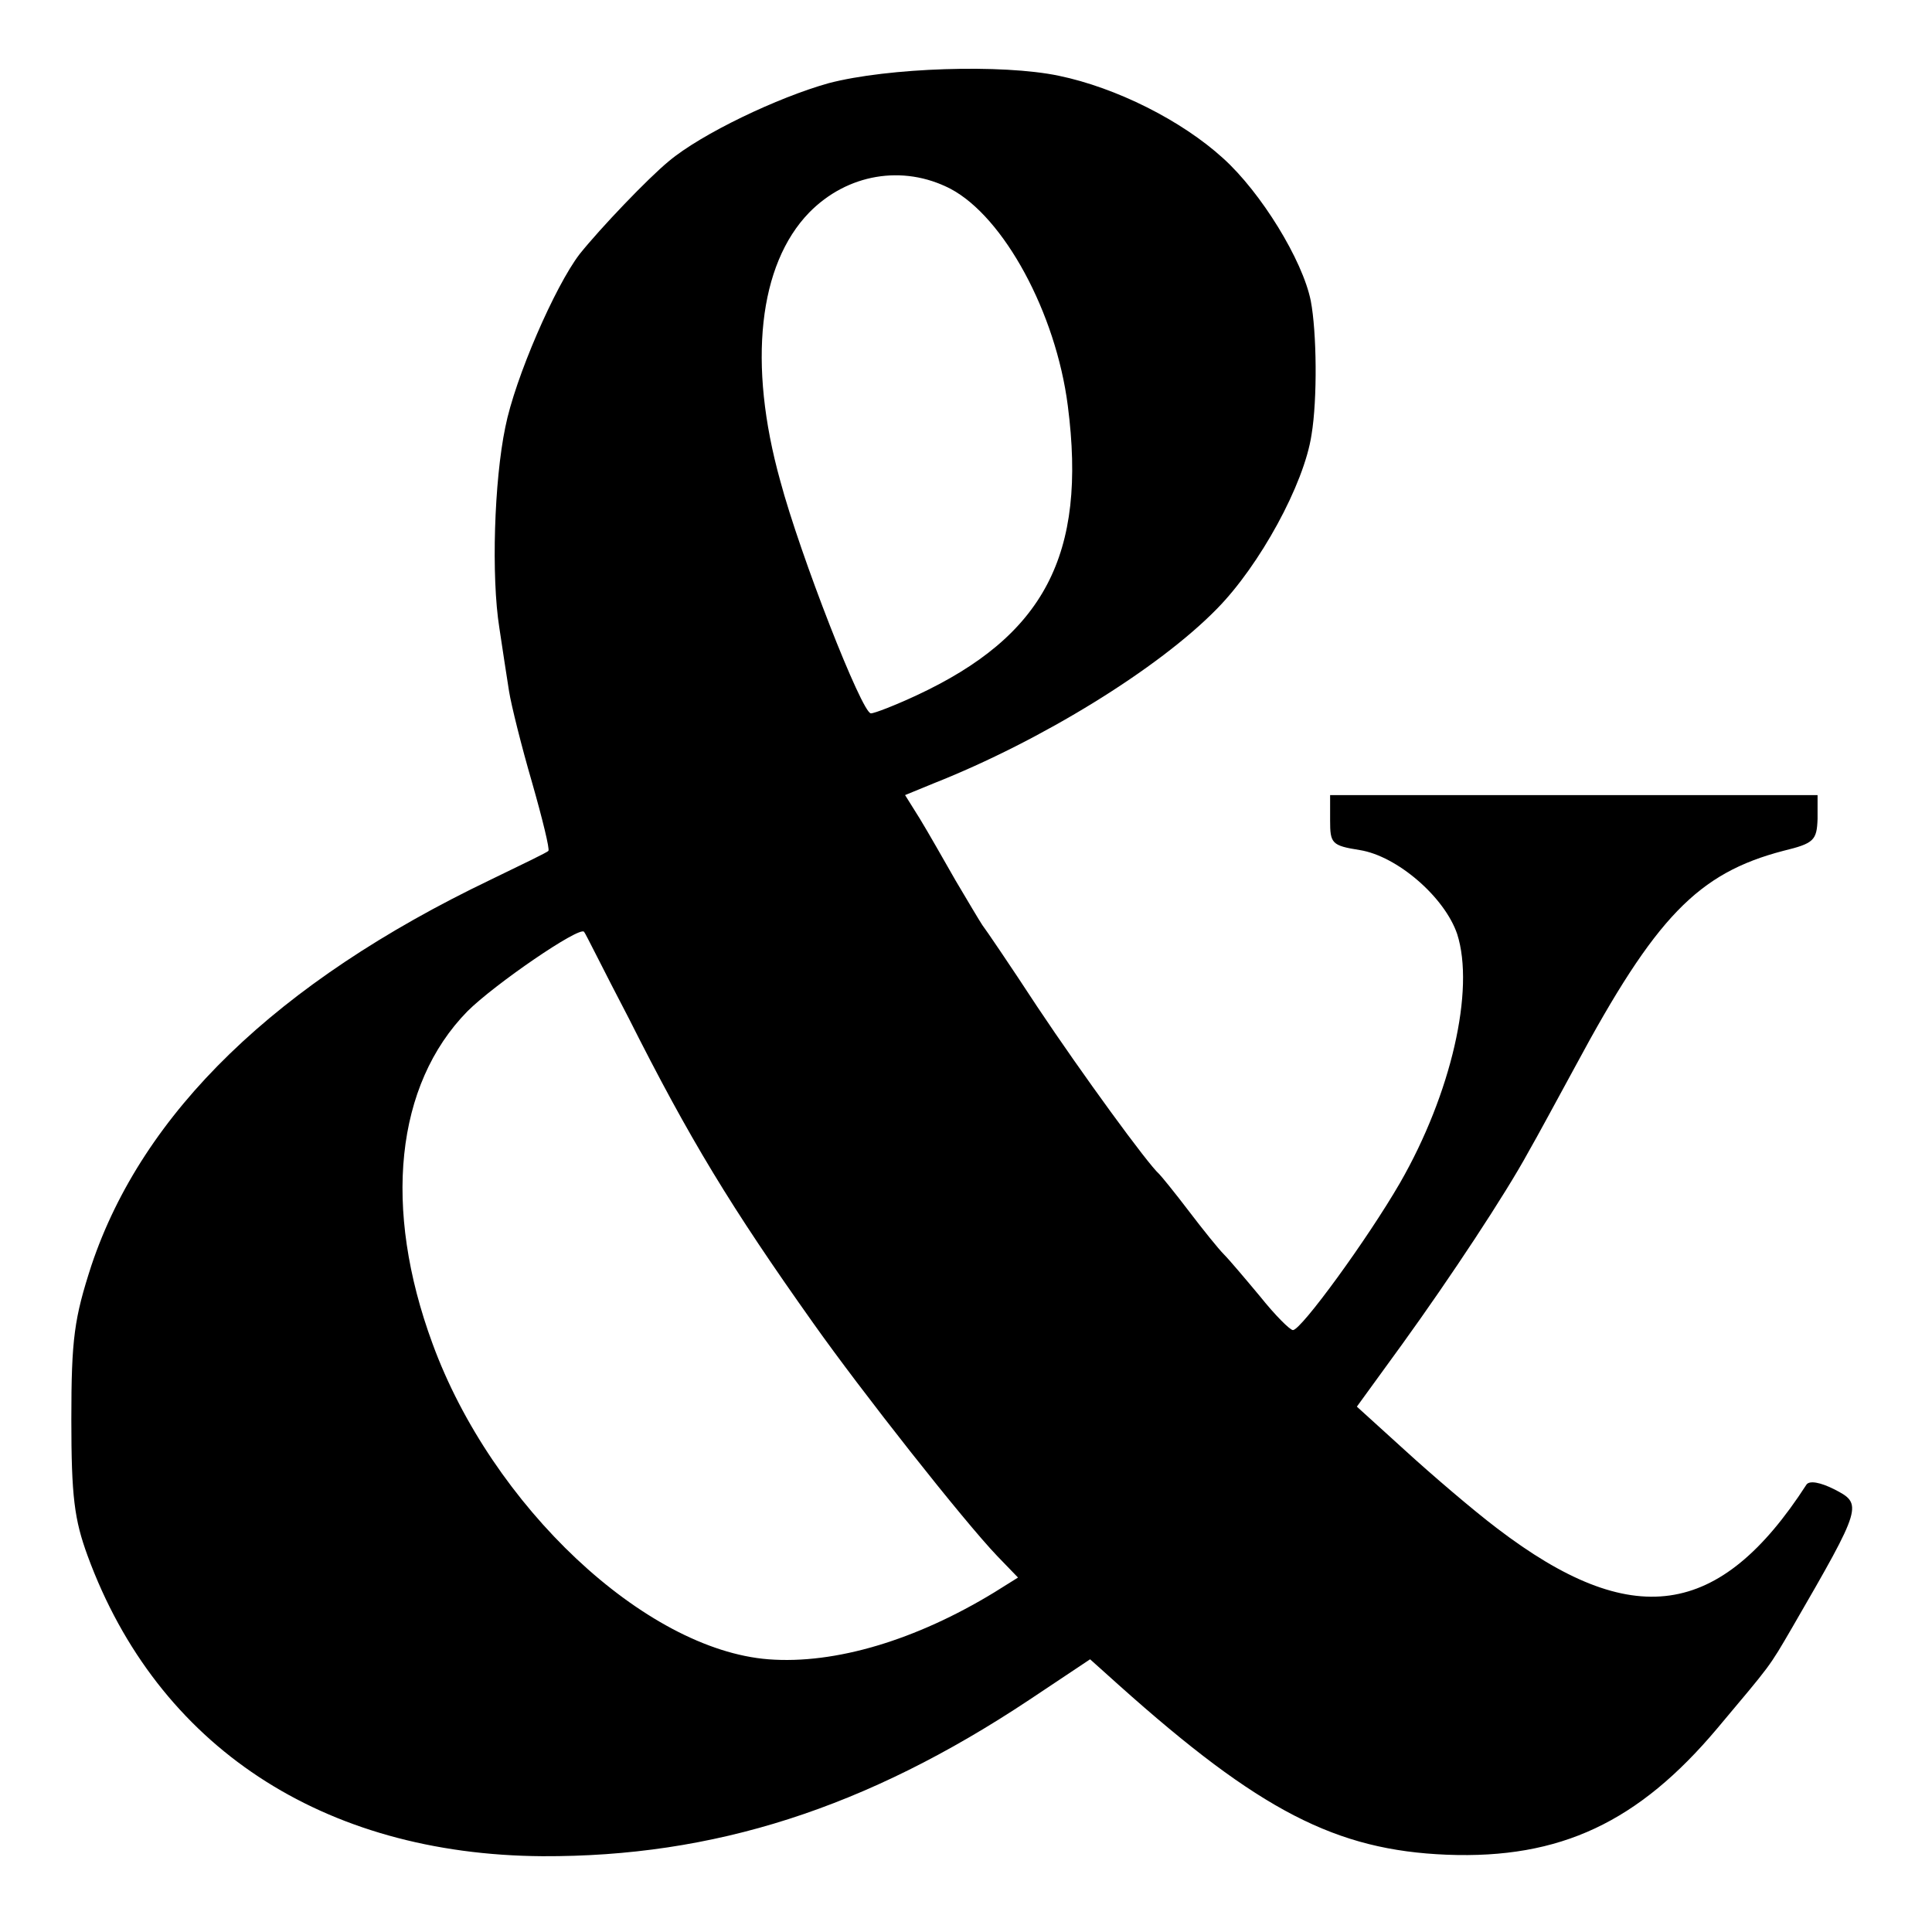 <?xml version="1.0" standalone="no"?>
<!DOCTYPE svg PUBLIC "-//W3C//DTD SVG 20010904//EN"
 "http://www.w3.org/TR/2001/REC-SVG-20010904/DTD/svg10.dtd">
<svg version="1.0" xmlns="http://www.w3.org/2000/svg"
 width="260pt" height="260pt" viewBox="0 0 260 260"
 preserveAspectRatio="xMidYMid meet">
<g transform="translate(0,260) scale(0.1,-0.1)"
fill="#000000" stroke="none">
<path d="M1115 2488 c-68 -19 -171 -68 -215 -105 -28 -23 -92 -90 -120 -125
-33 -43 -87 -167 -100 -233 -15 -72 -19 -201 -8 -270 4 -27 10 -66 13 -85 3
-19 17 -75 31 -123 14 -49 24 -90 22 -92 -1 -2 -37 -19 -78 -39 -288 -138
-468 -313 -537 -519 -23 -71 -27 -98 -27 -207 0 -104 4 -135 22 -184 94 -256
316 -402 612 -404 230 -1 435 64 656 211 l81 54 39 -35 c189 -169 292 -222
441 -228 153 -6 258 44 364 170 73 87 69 81 101 136 95 164 95 166 56 186 -18
9 -33 12 -37 6 -117 -181 -235 -197 -416 -59 -33 25 -89 73 -124 105 l-65 59
61 84 c65 90 139 202 170 259 11 19 39 71 63 115 108 201 165 260 280 290 41
10 45 14 46 43 l0 32 -328 0 -328 0 0 -34 c0 -31 2 -34 40 -40 50 -8 114 -63
131 -113 24 -75 -8 -215 -77 -335 -44 -76 -133 -198 -144 -198 -4 0 -24 20
-44 45 -20 24 -42 50 -49 57 -7 7 -28 33 -47 58 -19 25 -37 47 -40 50 -15 13
-104 135 -164 225 -36 55 -70 105 -74 110 -4 6 -20 33 -36 60 -16 28 -37 65
-48 83 l-20 32 39 16 c144 57 302 154 381 235 57 58 117 167 127 234 8 48 7
138 -1 180 -11 55 -67 146 -118 192 -56 51 -144 95 -221 111 -76 16 -230 11
-310 -10z m164 -142 c72 -38 142 -167 158 -292 26 -201 -32 -310 -204 -390
-28 -13 -56 -24 -61 -24 -12 0 -95 212 -122 313 -44 158 -29 291 39 361 51 52
126 65 190 32z m-433 -1116 c82 -163 138 -255 248 -410 65 -92 203 -267 248
-314 l28 -29 -32 -20 c-105 -64 -214 -97 -304 -90 -166 13 -372 206 -452 425
-67 182 -50 348 47 447 36 36 151 115 157 107 1 0 27 -53 60 -116z"/>
</g>
</svg>

